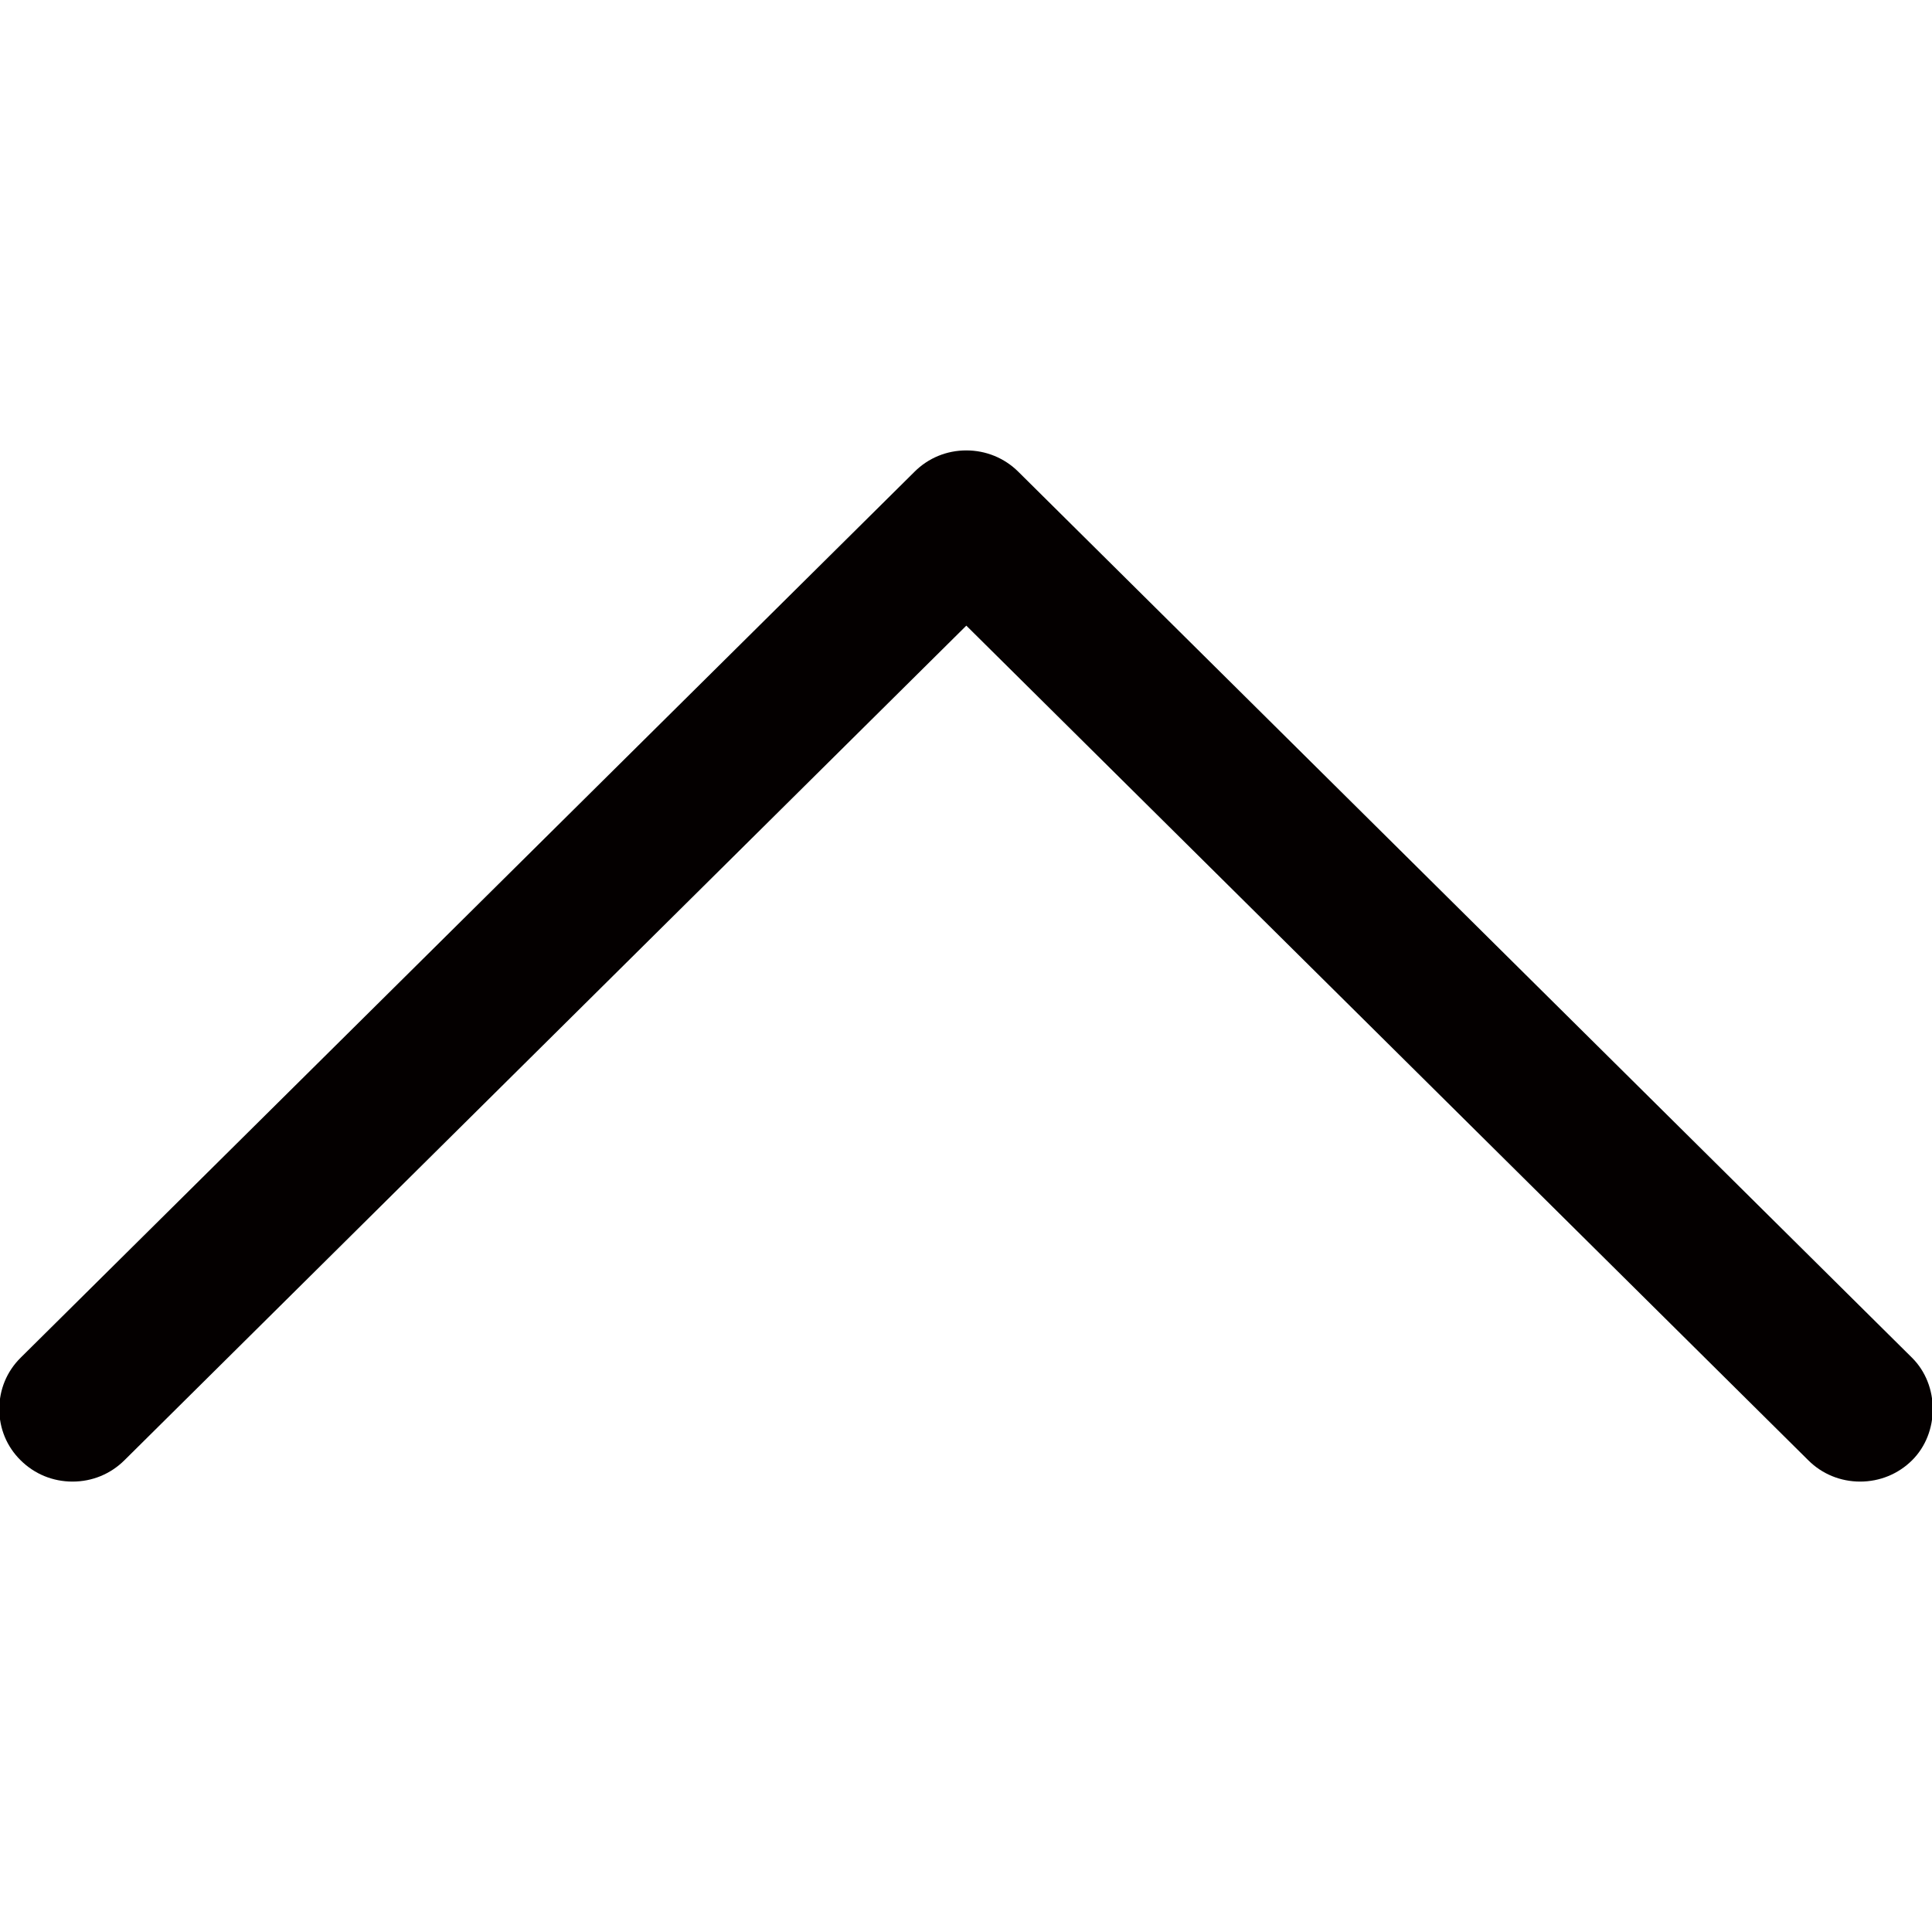 <?xml version="1.0" encoding="utf-8"?>
<!-- Generator: Adobe Illustrator 16.0.0, SVG Export Plug-In . SVG Version: 6.00 Build 0)  -->
<!DOCTYPE svg PUBLIC "-//W3C//DTD SVG 1.1 Tiny//EN" "http://www.w3.org/Graphics/SVG/1.1/DTD/svg11-tiny.dtd">
<svg version="1.1" baseProfile="tiny" id="图层_1"
	 xmlns="http://www.w3.org/2000/svg" xmlns:xlink="http://www.w3.org/1999/xlink" x="0px" y="0px" width="30px" height="30px"
	 viewBox="0 0 30 30" xml:space="preserve">
<path fill="#040000" d="M28.079,22.675L15.005,9.715L1.932,22.675c-0.216,0.214-0.5,0.331-0.806,0.331s-0.59-0.117-0.806-0.331
	c-0.215-0.212-0.331-0.494-0.331-0.795c0-0.302,0.116-0.584,0.331-0.797L14.2,7.326c0.215-0.215,0.501-0.332,0.805-0.332
	c0.304,0,0.591,0.117,0.806,0.33l13.879,13.759c0.429,0.426,0.429,1.167,0,1.593c-0.215,0.213-0.502,0.33-0.806,0.33
	S28.293,22.889,28.079,22.675z"/>
</svg>

